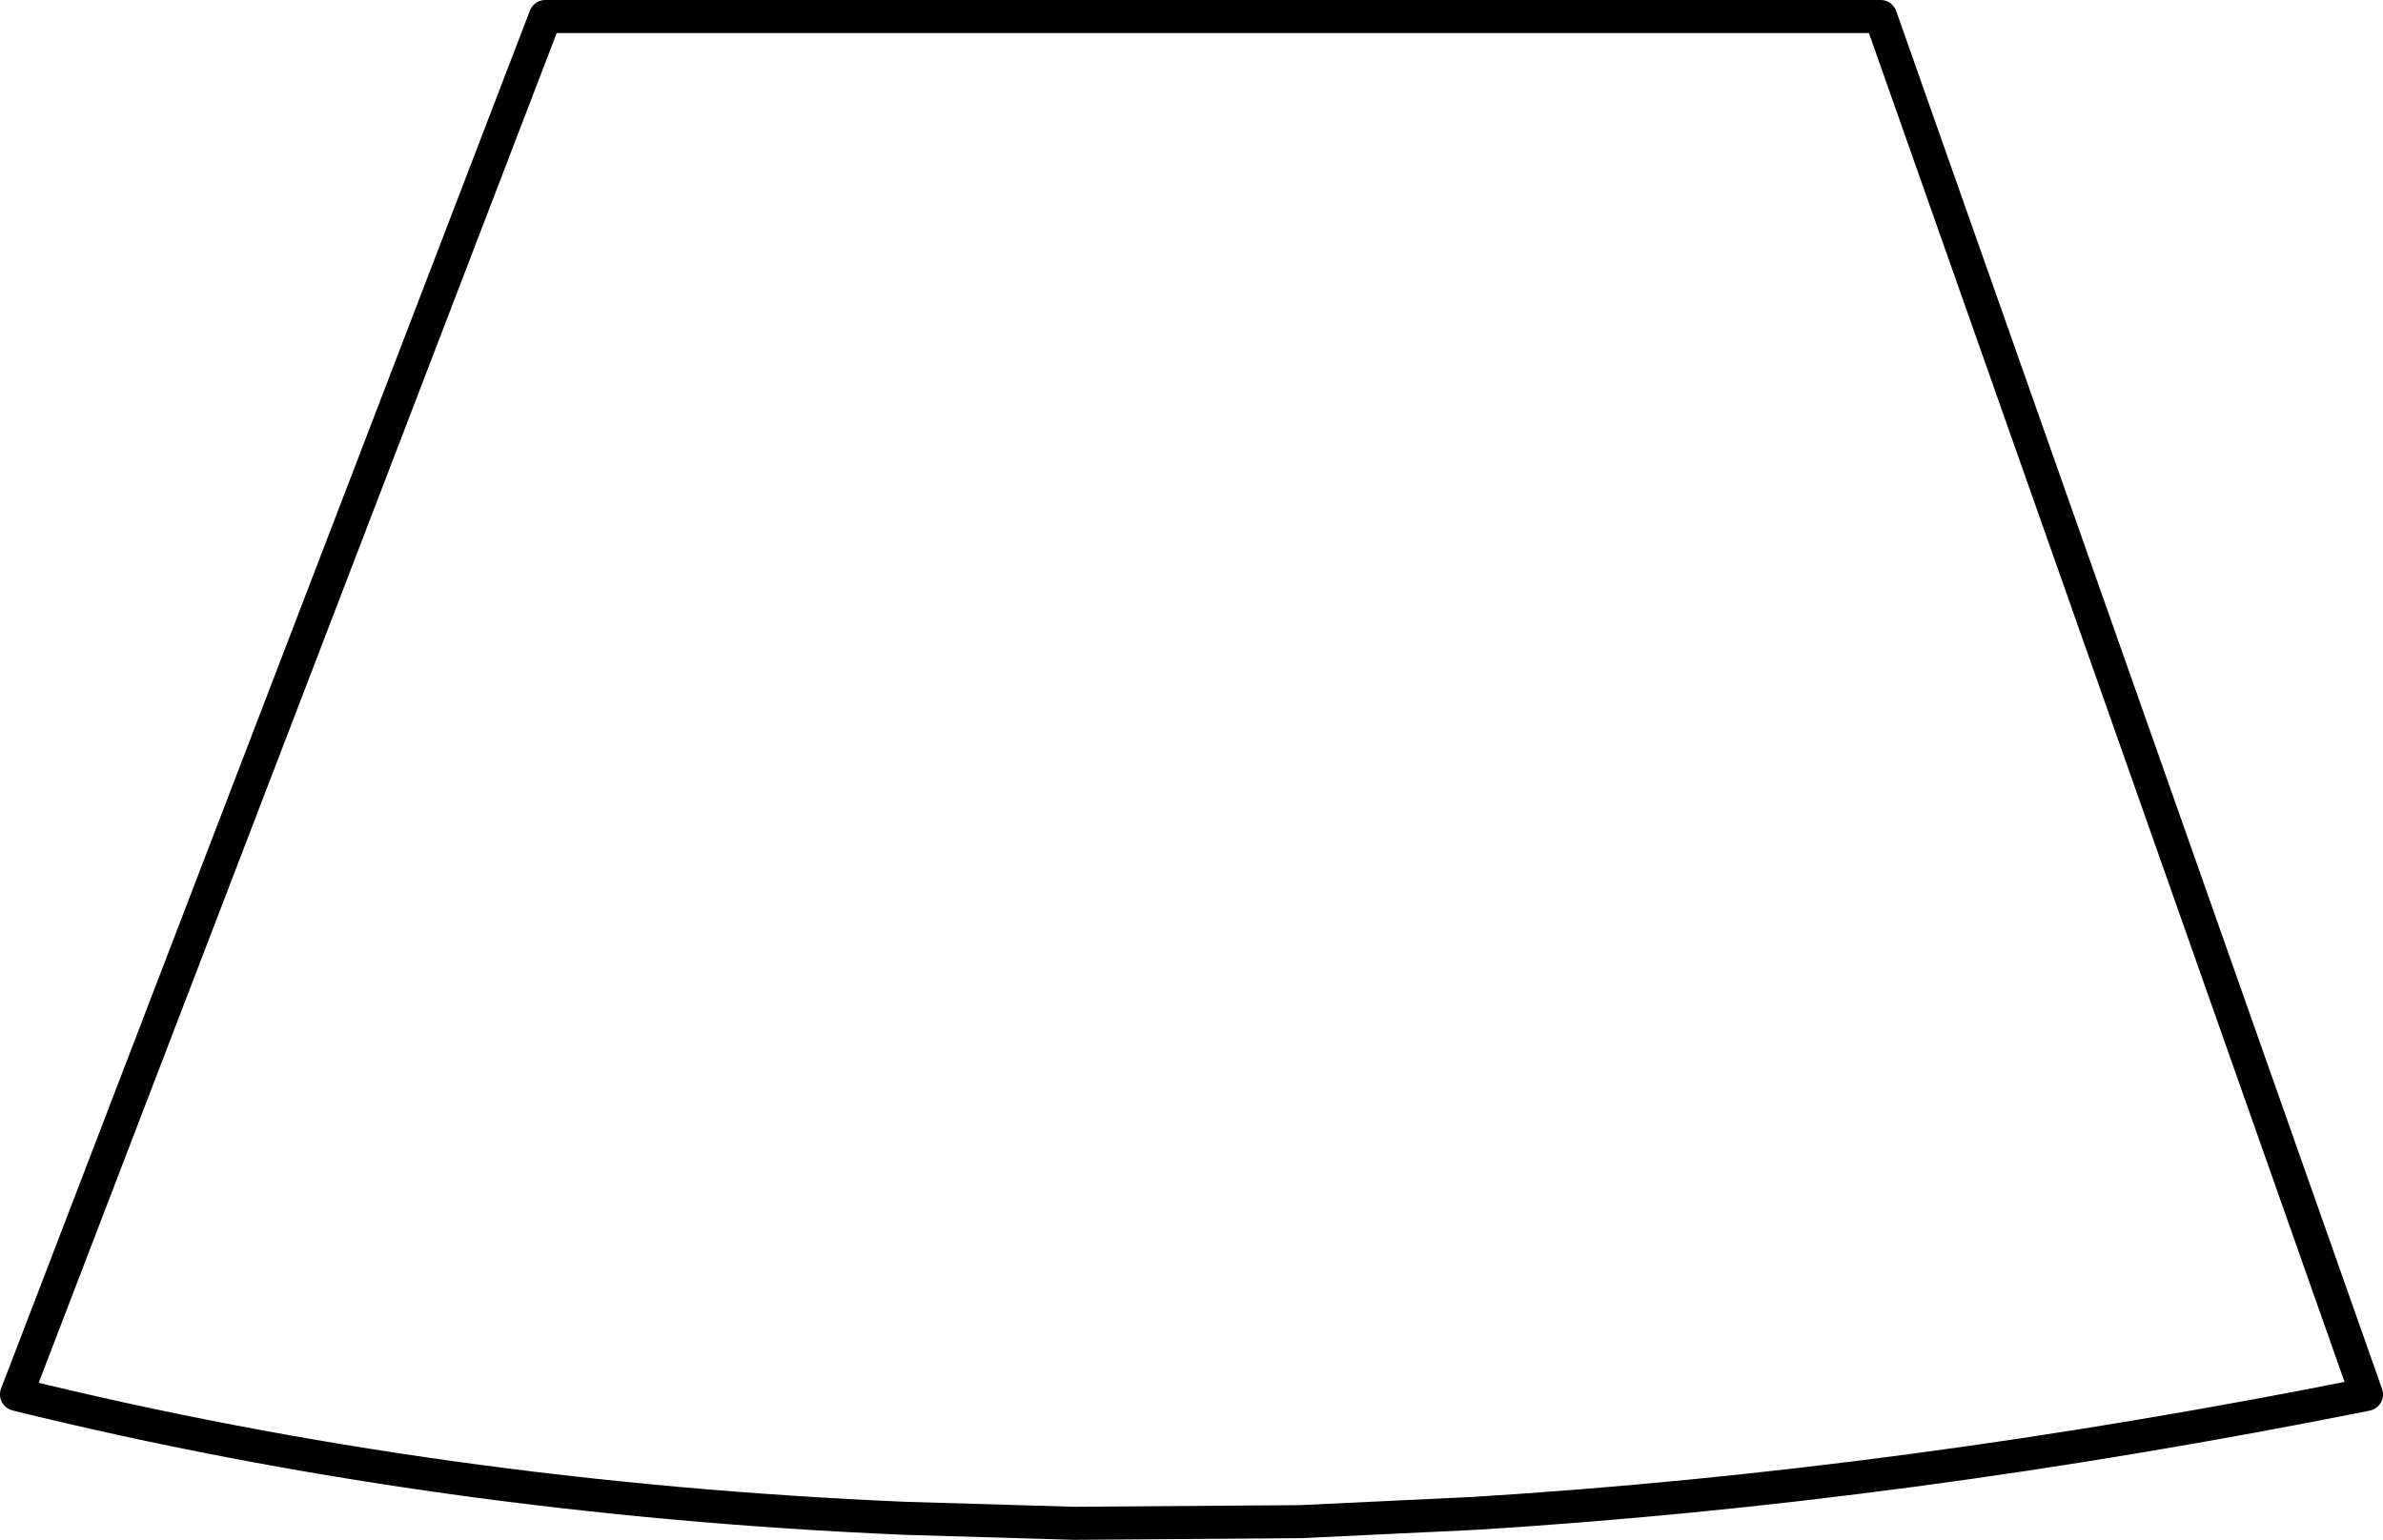 <?xml version="1.0" encoding="UTF-8" standalone="no"?>
<svg xmlns:xlink="http://www.w3.org/1999/xlink" height="46.6px" width="72.1px" xmlns="http://www.w3.org/2000/svg">
  <g transform="matrix(1.0, 0.0, 0.0, 1.0, 36.05, 23.3)">
    <path d="M-35.55 18.9 L-19.55 -22.8 20.85 -22.8 35.55 18.9 Q21.55 21.7 8.55 22.5 L3.3 22.75 -3.55 22.8 -8.65 22.65 Q-22.75 22.05 -35.55 18.9" fill="#ffffff" fill-opacity="0.0" fill-rule="evenodd" stroke="none"/>
    <path d="M-35.55 18.9 L-19.55 -22.8 20.85 -22.8 35.55 18.9 Q21.55 21.7 8.55 22.5 L3.3 22.75 -3.55 22.8 -8.65 22.65 Q-22.75 22.05 -35.55 18.9 Z" fill="none" stroke="#000000" stroke-linecap="round" stroke-linejoin="round" stroke-width="1.0"/>
  </g>
</svg>
